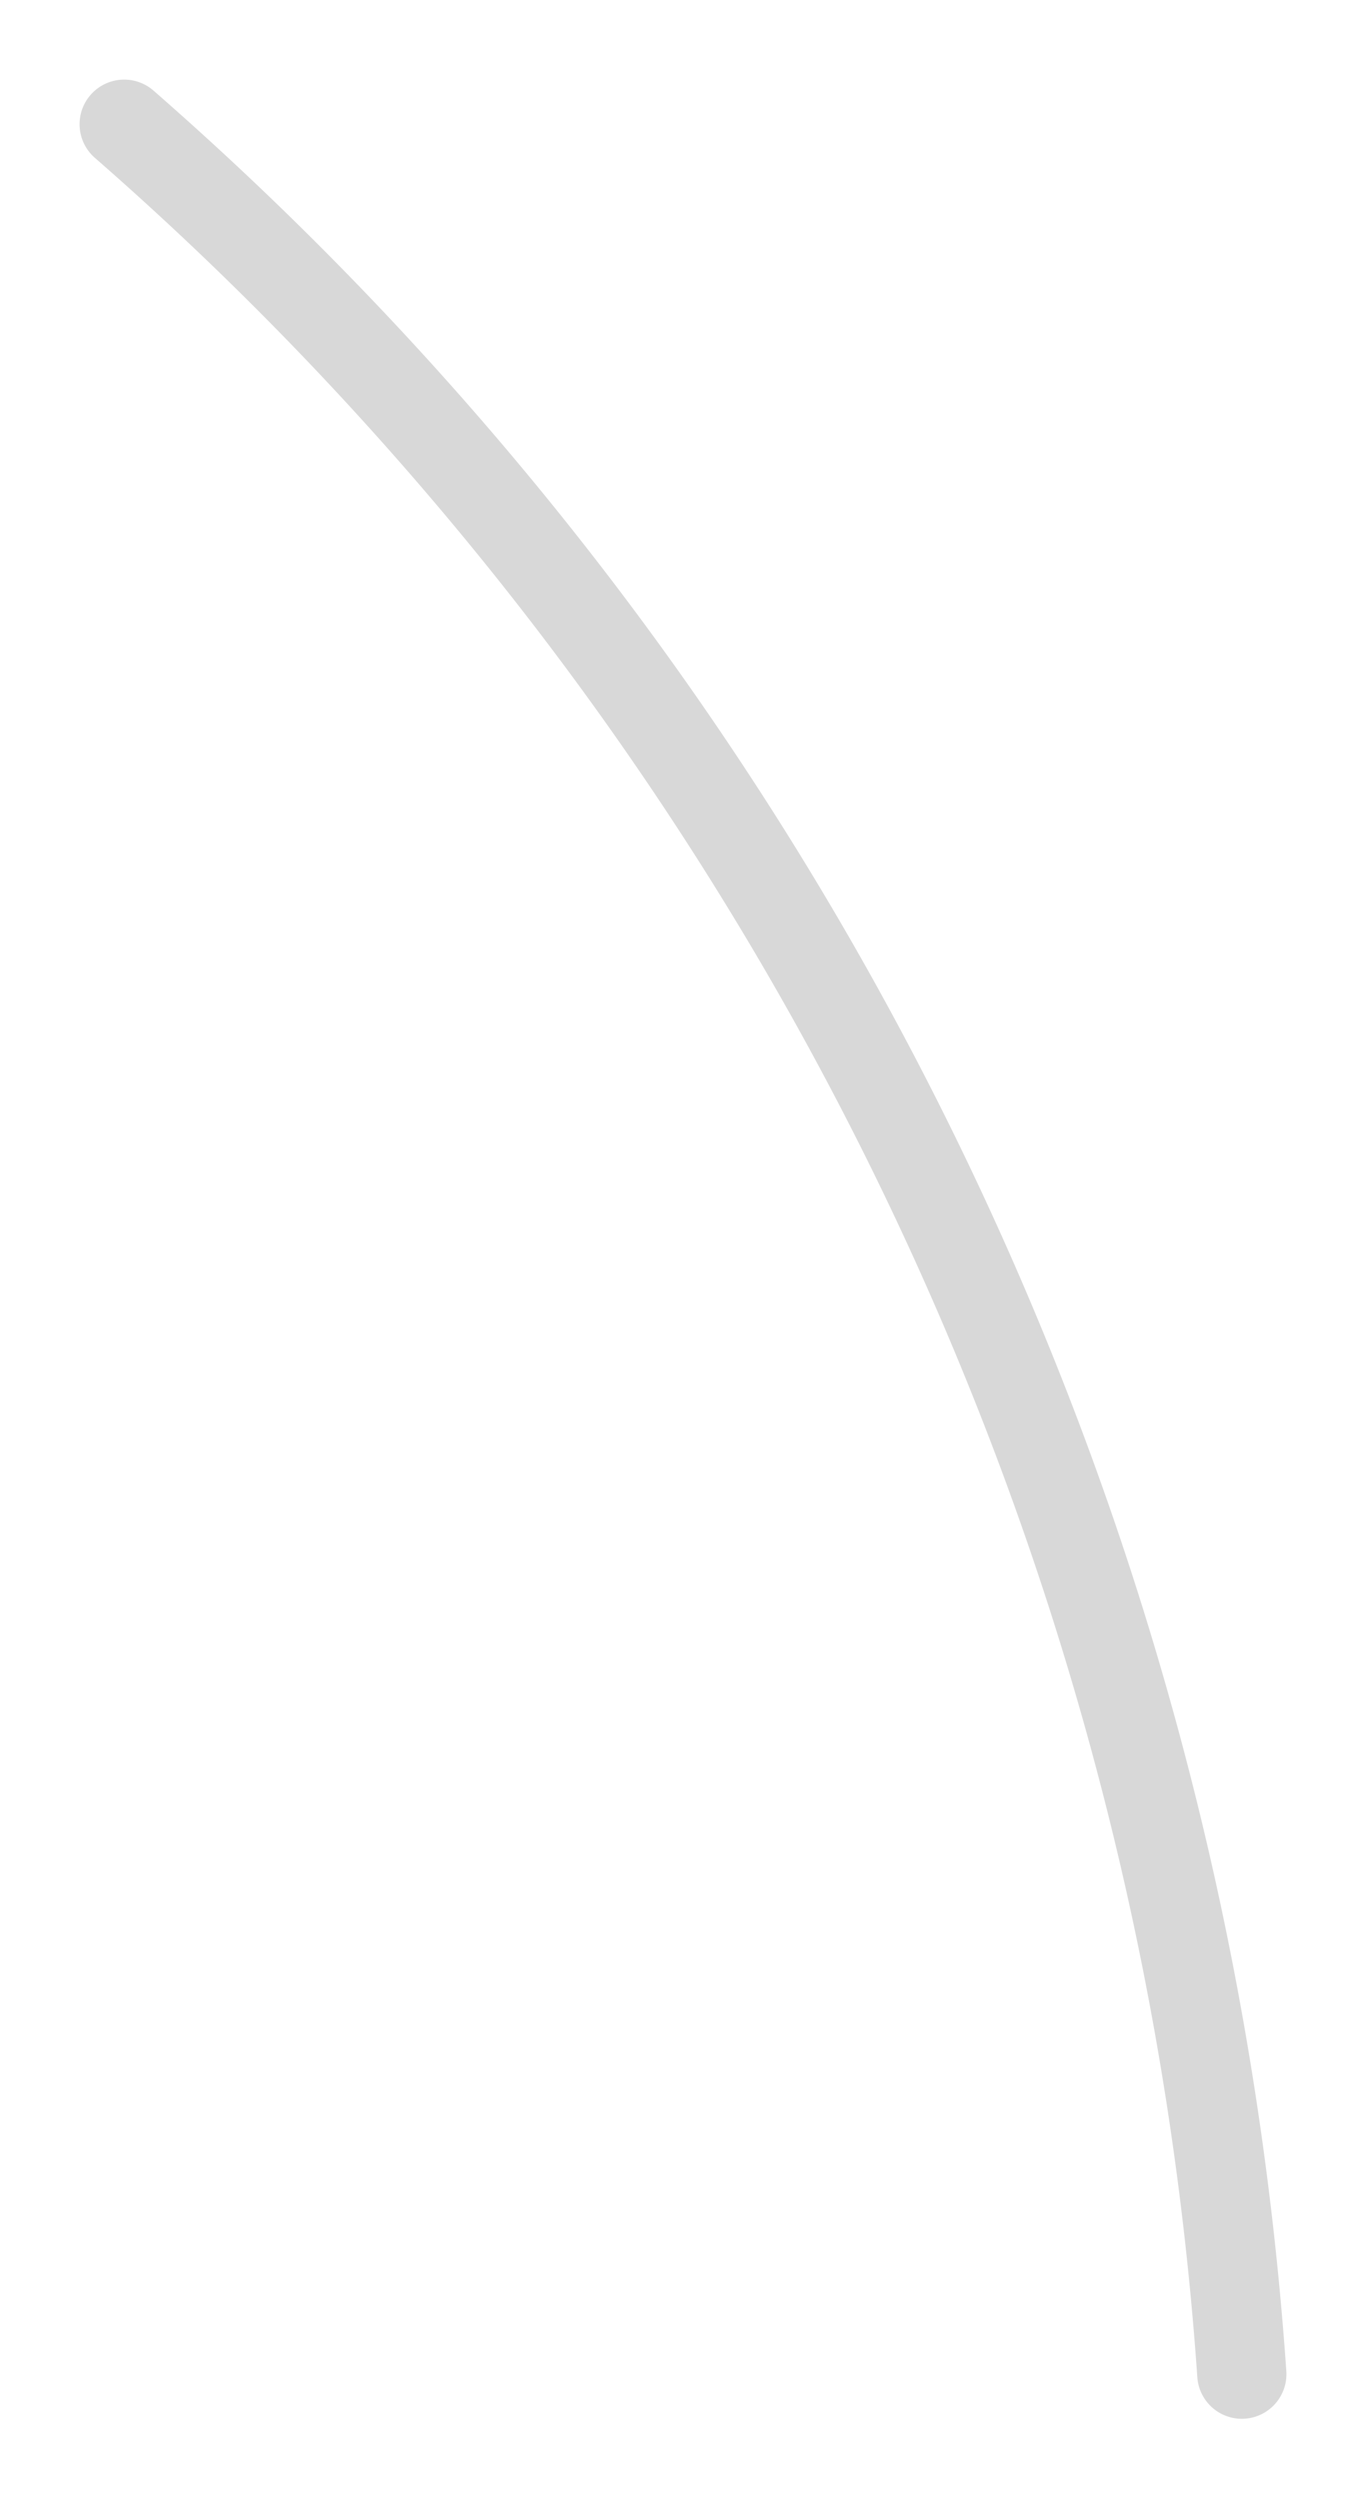 <svg version="1.1" x="0" y="0" width="100%" height="100%" viewBox="0,0,0.781,1.429" xmlns="http://www.w3.org/2000/svg" xmlns:xlink="http://www.w3.org/1999/xlink">
  <path d="M 0.071 0.071 L 0.071 0.071 A 1.88 1.88 0 0 1 0.71 1.357 " style="stroke:#d8d8d8;stroke-width:0.051;stroke-opacity:1;stroke-linecap:round;fill:None;"/>
</svg>